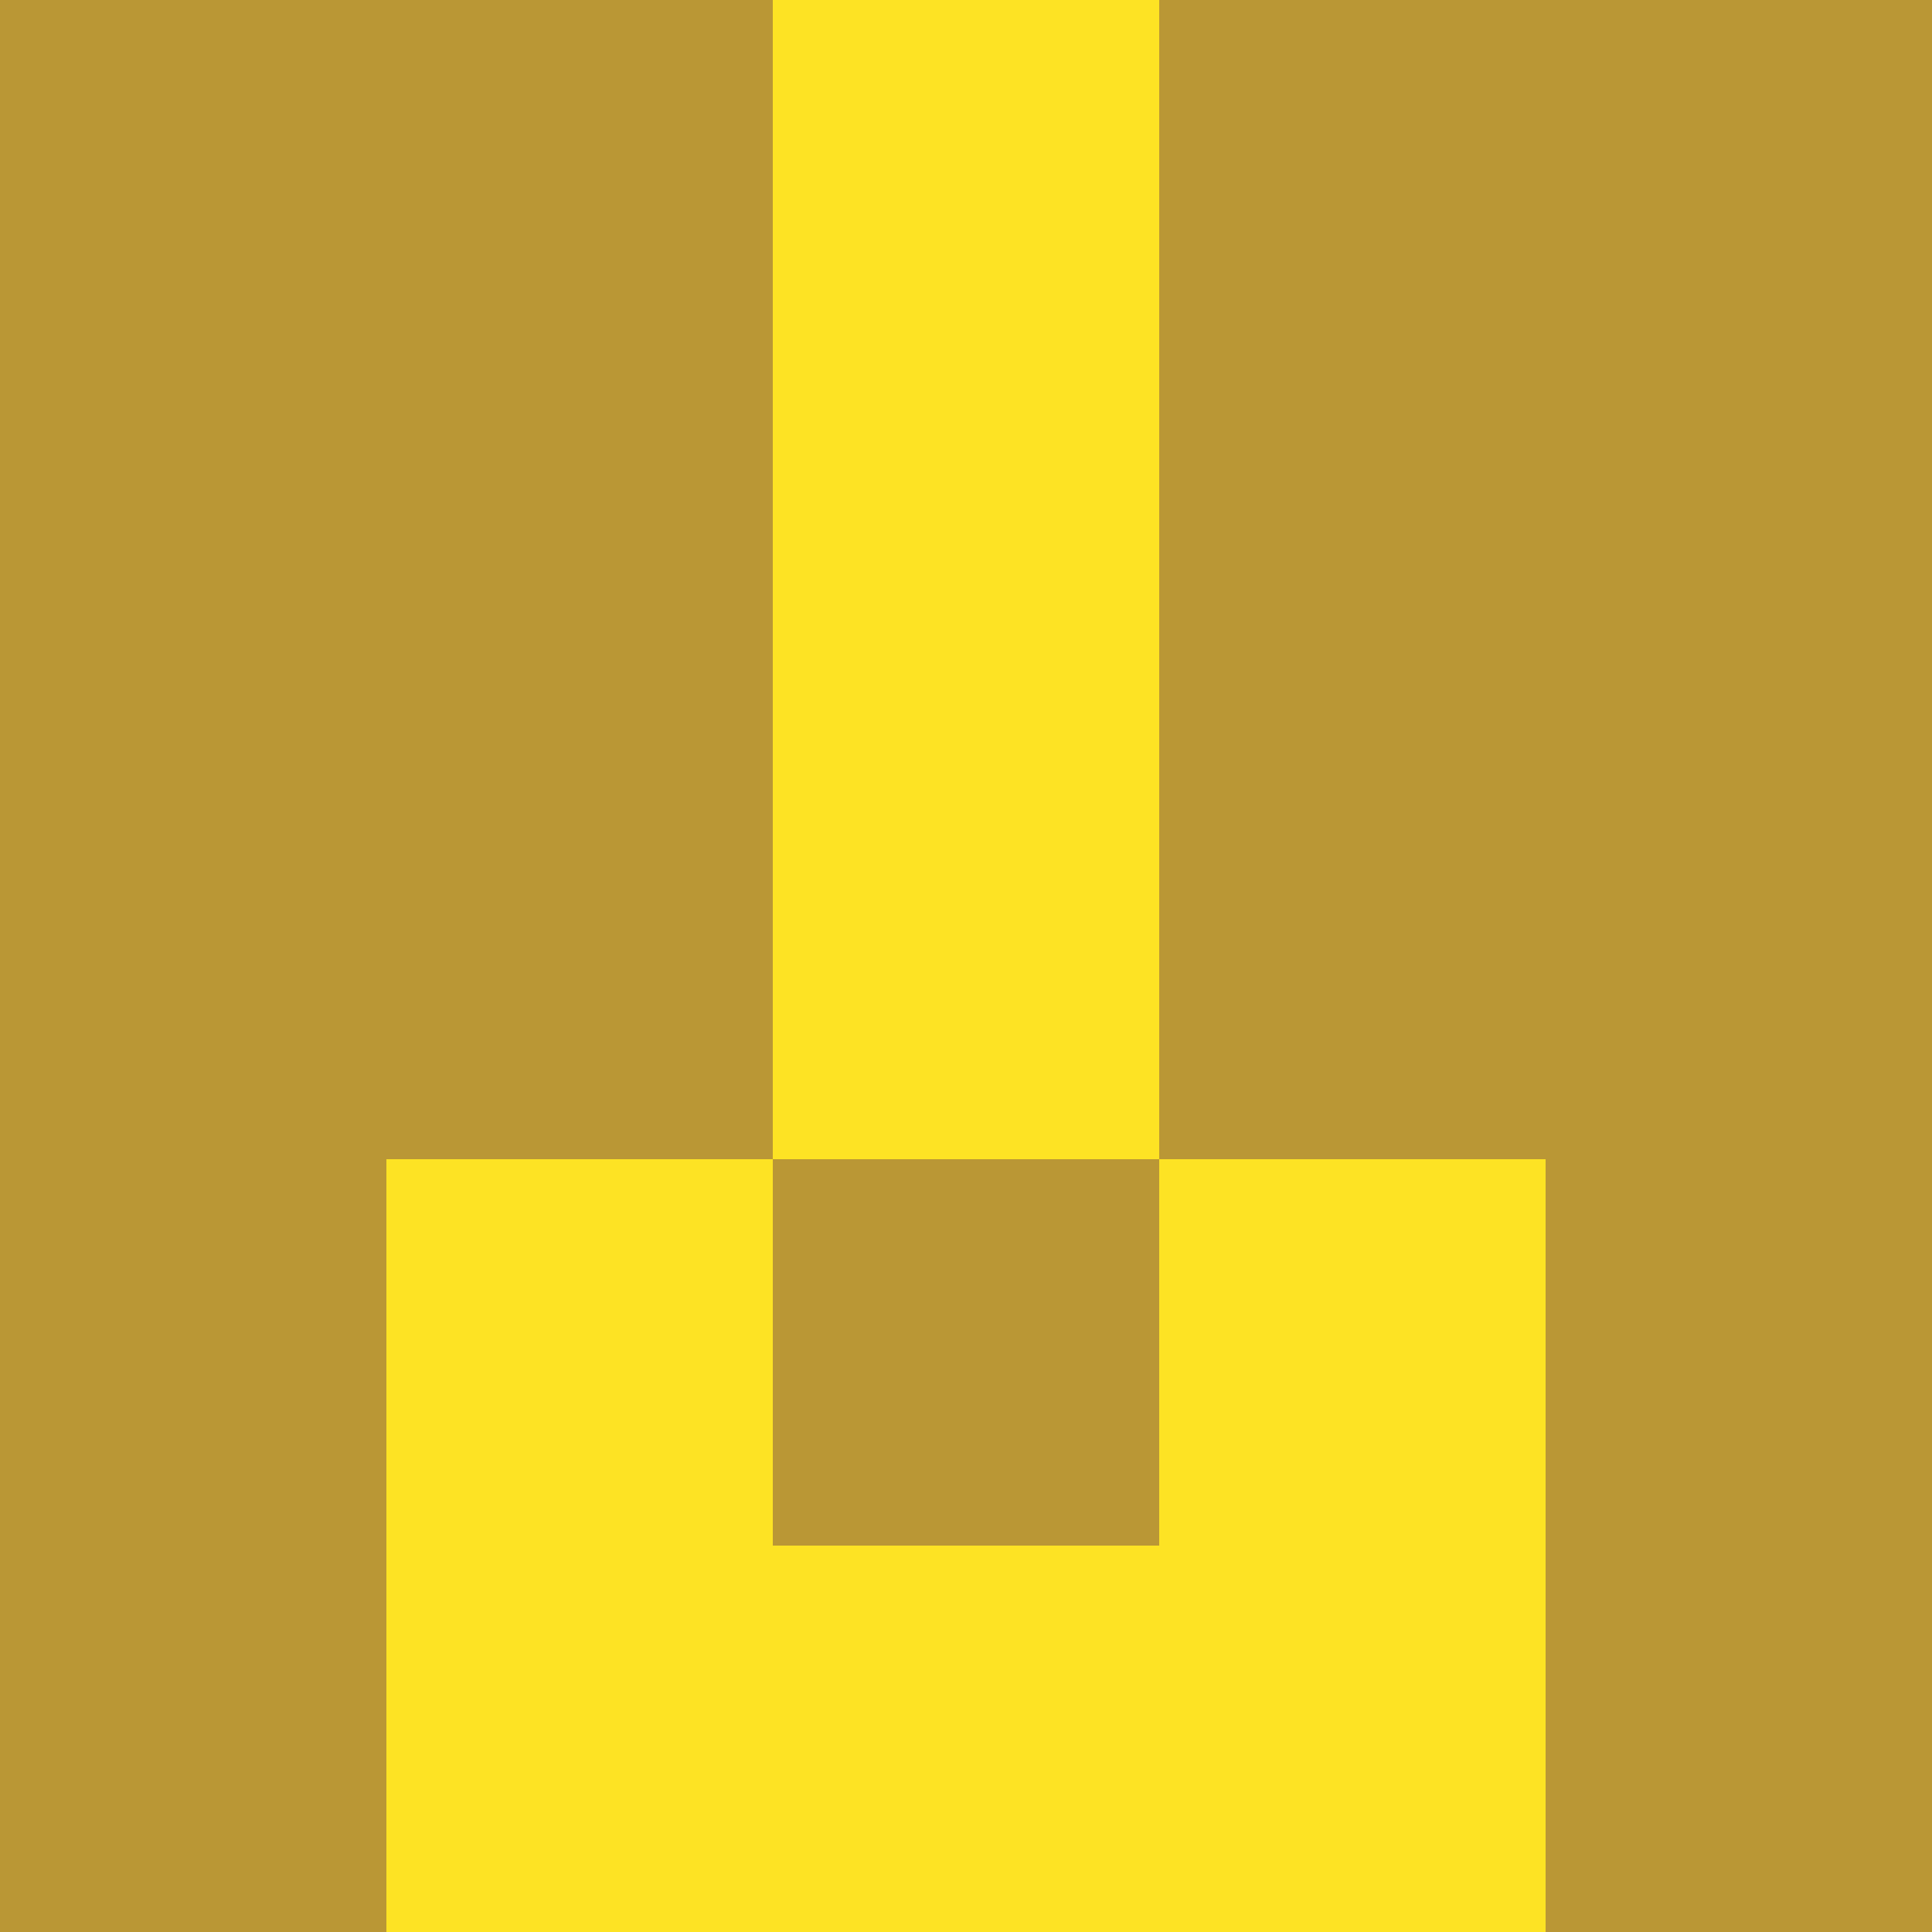 <?xml version="1.0" encoding="utf-8"?>
<!DOCTYPE svg PUBLIC "-//W3C//DTD SVG 20010904//EN"
"http://www.w3.org/TR/2001/REC-SVG-20010904/DTD/svg10.dtd">
<svg viewBox="0 0 5 5" height="100" width="100" xml:lang="fr"
     xmlns="http://www.w3.org/2000/svg"
     xmlns:xlink="http://www.w3.org/1999/xlink">
                        <rect x="0" y="0" height="1" width="1" fill="#BA9735"/>
                    <rect x="4" y="0" height="1" width="1" fill="#BA9735"/>
                    <rect x="1" y="0" height="1" width="1" fill="#BA9735"/>
                    <rect x="3" y="0" height="1" width="1" fill="#BA9735"/>
                    <rect x="2" y="0" height="1" width="1" fill="#FDE324"/>
                                <rect x="0" y="1" height="1" width="1" fill="#BA9735"/>
                    <rect x="4" y="1" height="1" width="1" fill="#BA9735"/>
                    <rect x="1" y="1" height="1" width="1" fill="#BA9735"/>
                    <rect x="3" y="1" height="1" width="1" fill="#BA9735"/>
                    <rect x="2" y="1" height="1" width="1" fill="#FDE324"/>
                                <rect x="0" y="2" height="1" width="1" fill="#BA9735"/>
                    <rect x="4" y="2" height="1" width="1" fill="#BA9735"/>
                    <rect x="1" y="2" height="1" width="1" fill="#BA9735"/>
                    <rect x="3" y="2" height="1" width="1" fill="#BA9735"/>
                    <rect x="2" y="2" height="1" width="1" fill="#FDE324"/>
                                <rect x="0" y="3" height="1" width="1" fill="#BA9735"/>
                    <rect x="4" y="3" height="1" width="1" fill="#BA9735"/>
                    <rect x="1" y="3" height="1" width="1" fill="#FDE324"/>
                    <rect x="3" y="3" height="1" width="1" fill="#FDE324"/>
                    <rect x="2" y="3" height="1" width="1" fill="#BA9735"/>
                                <rect x="0" y="4" height="1" width="1" fill="#BA9735"/>
                    <rect x="4" y="4" height="1" width="1" fill="#BA9735"/>
                    <rect x="1" y="4" height="1" width="1" fill="#FDE324"/>
                    <rect x="3" y="4" height="1" width="1" fill="#FDE324"/>
                    <rect x="2" y="4" height="1" width="1" fill="#FDE324"/>
            </svg>